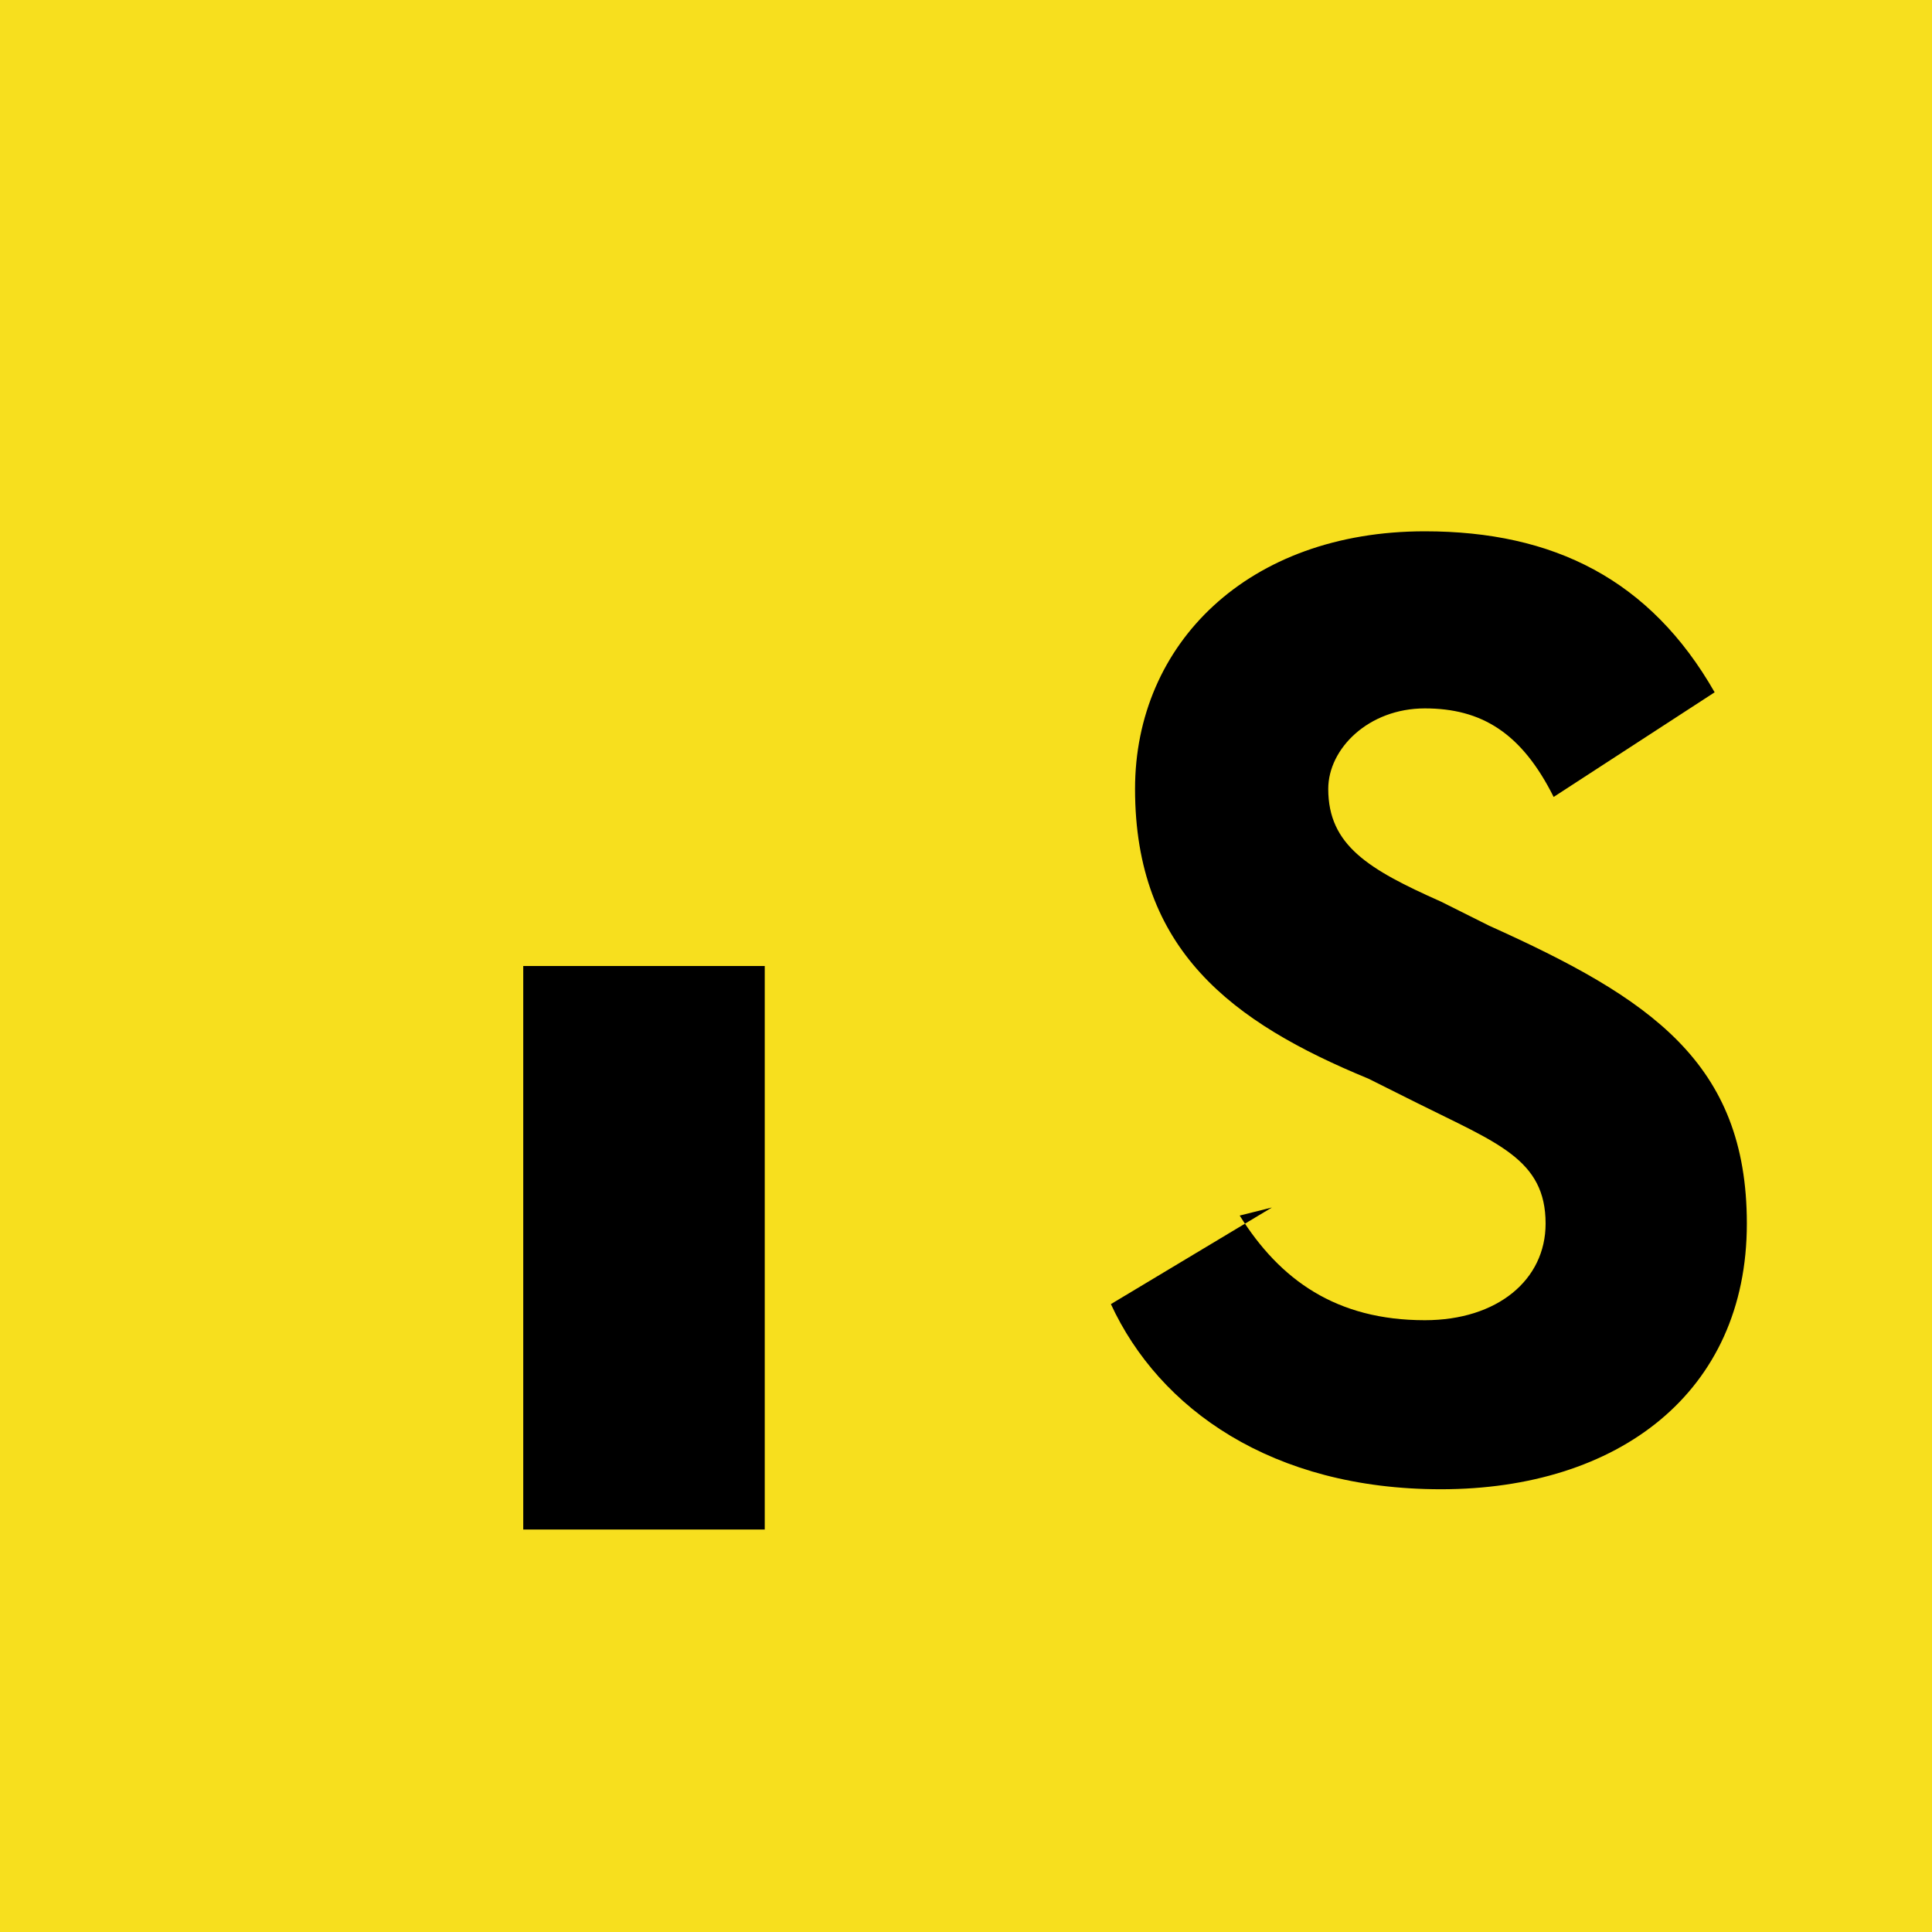 <svg width="100" height="100" viewBox="0 0 24 24" xmlns="http://www.w3.org/2000/svg">
  <rect width="24" height="24" fill="#F7DF1E"/>
  <path d="M6.5 19h3v-7h-3v7zm8.9-3.9c.5.8 1.2 1.3 2.3 1.3.9 0 1.5-.5 1.5-1.2 0-.8-.6-1-1.6-1.5l-.6-.3c-1.7-.7-2.9-1.6-2.9-3.6 0-1.8 1.4-3.2 3.6-3.2 1.6 0 2.8.6 3.6 2l-2 1.3c-.4-.8-.9-1.1-1.6-1.1-.7 0-1.2.5-1.2 1 0 .7.5 1 1.4 1.4l.6.3c2 .9 3.2 1.7 3.2 3.7 0 2.1-1.6 3.3-3.8 3.3-2.1 0-3.5-1-4.1-2.3l2-1.2z" fill="#000"/>
</svg>
